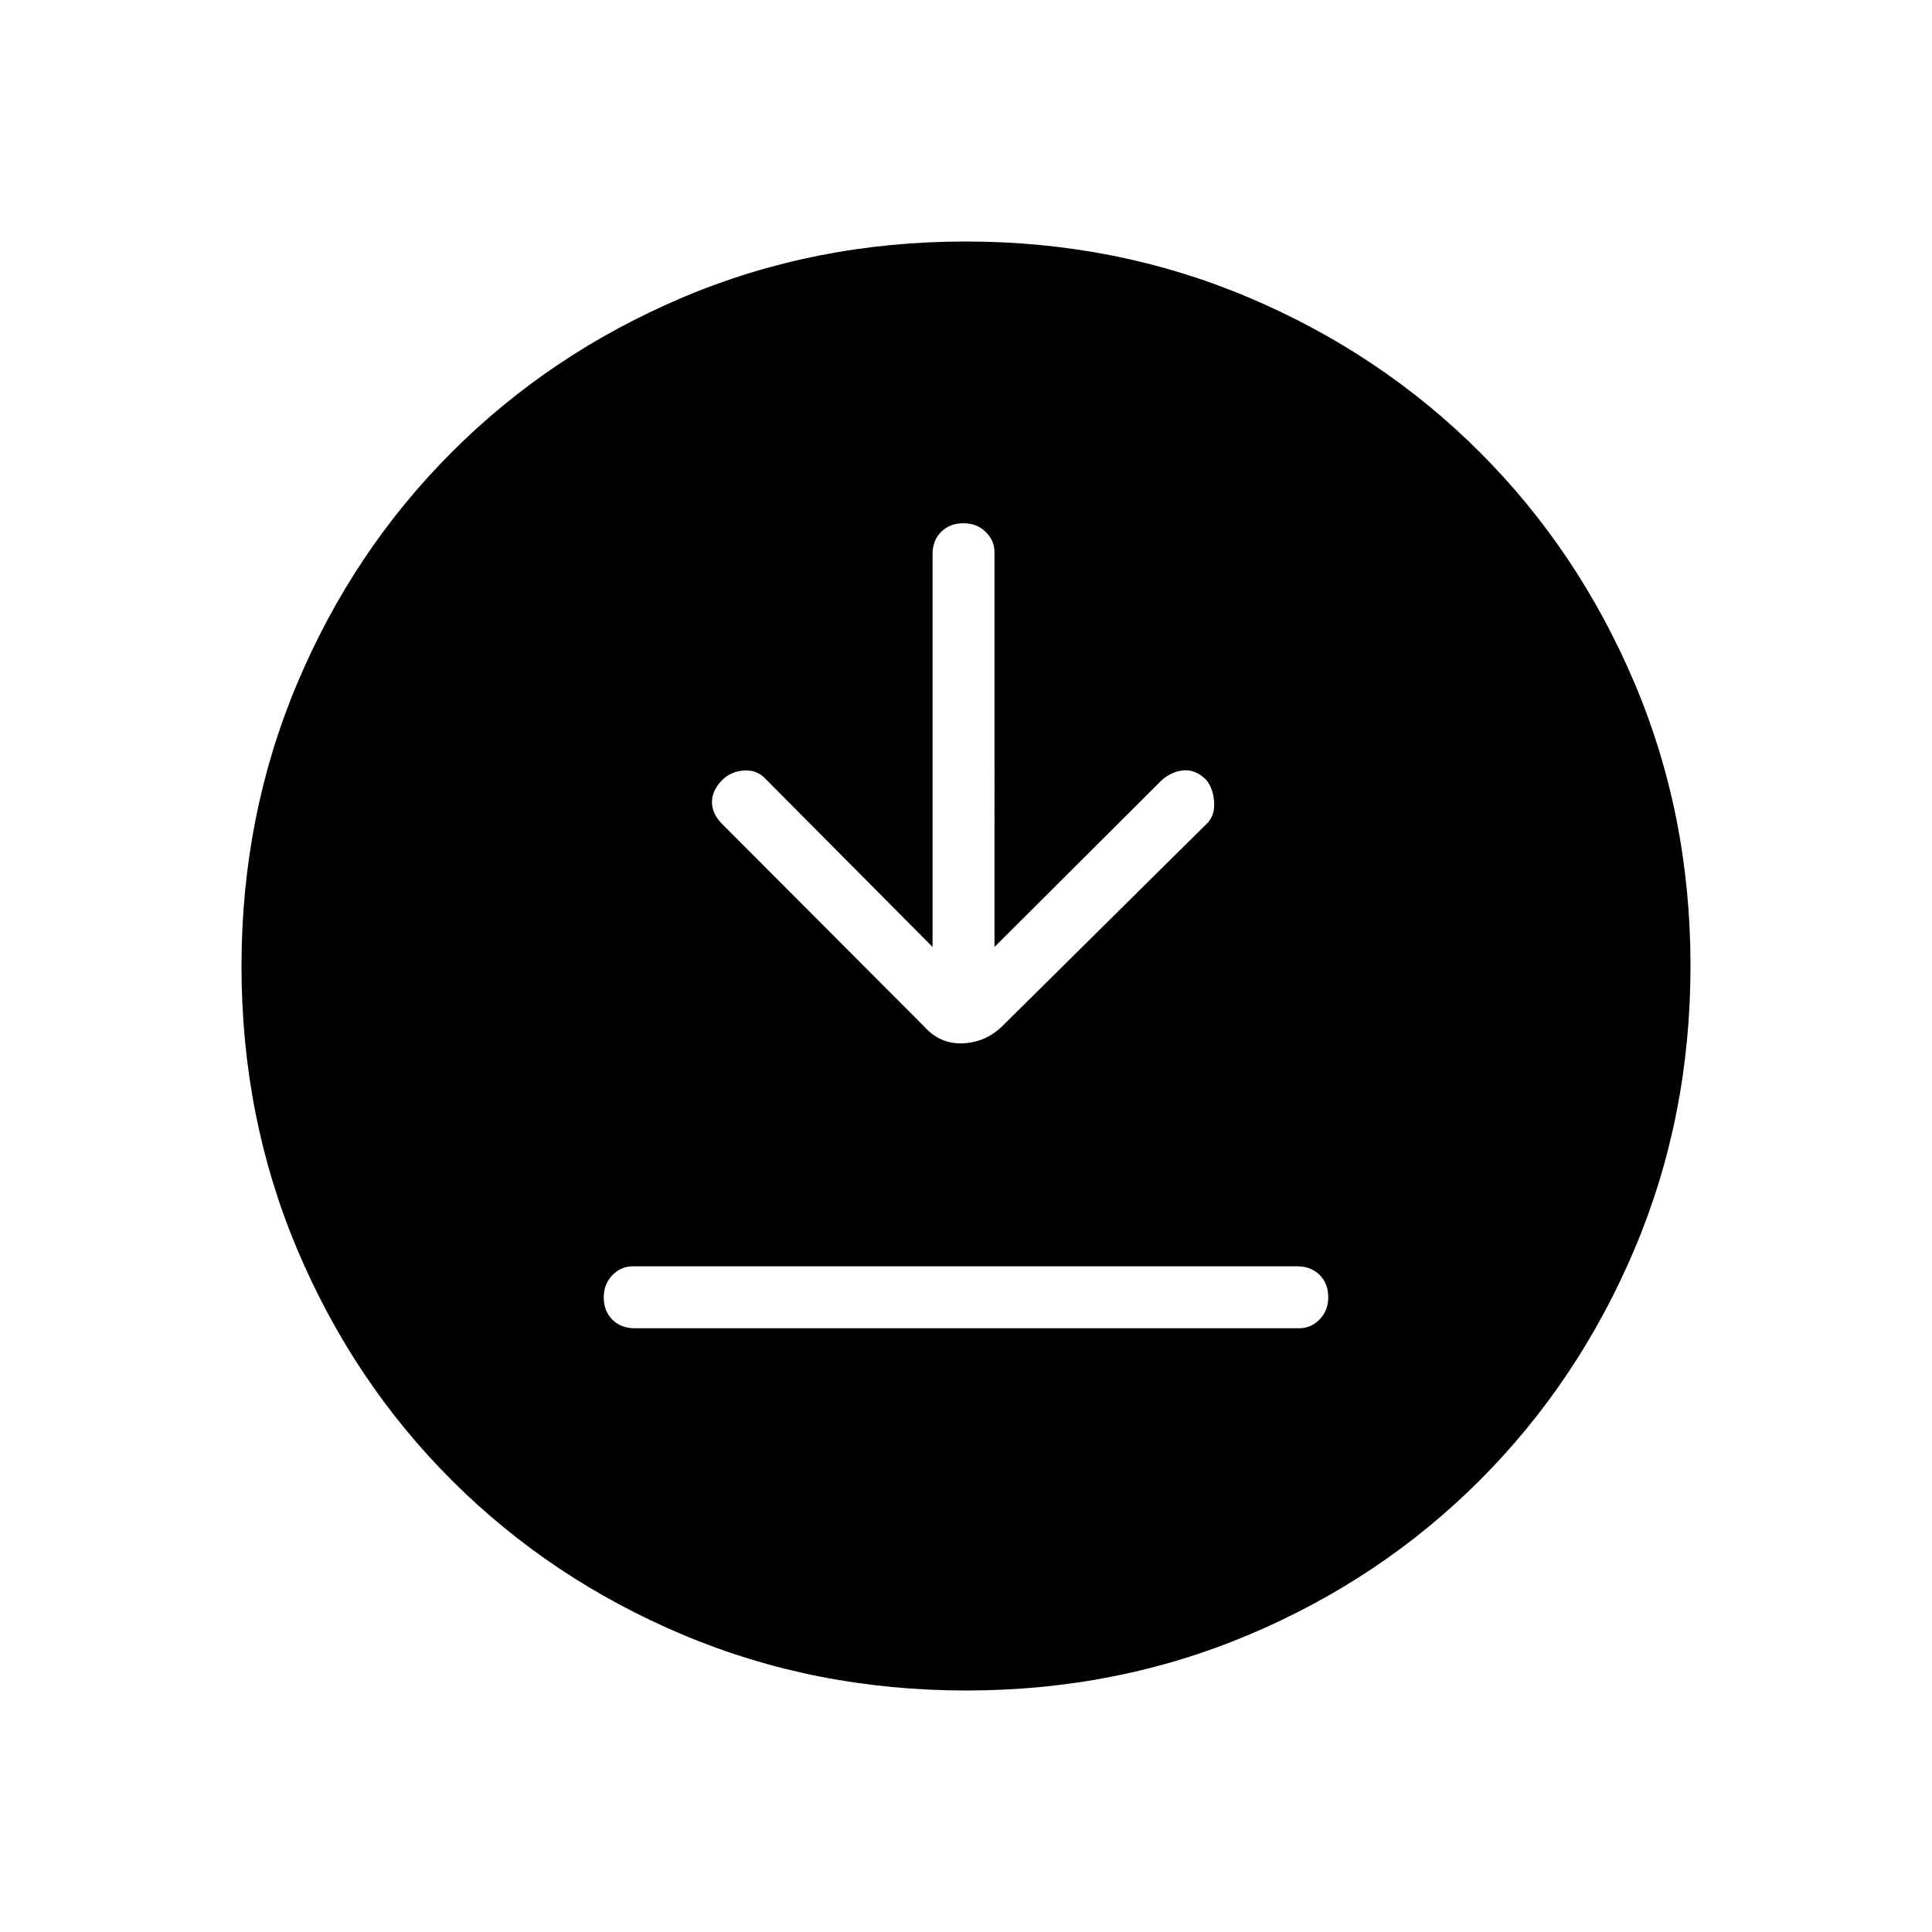 <svg xmlns="http://www.w3.org/2000/svg" width="48" height="48" viewBox="0 96 960 960"><path d="m463.385 566.538-83.462-84q-4.154-4.153-10.5-3.653-6.346.5-10.5 4.653-5.154 5.154-5.154 11 0 5.847 5.154 11.001l100.154 100.384q8 9 19.346 8.5t19.577-8.5l102.385-101.384q3.384-3.962 2.884-10.404-.5-6.443-3.884-10.597-5.154-5.153-11-4.769-5.847.385-11 4.769l-83.231 83V370.385q0-5.847-4.412-10.116-4.411-4.269-11-4.269-6.819 0-11.088 4.288-4.269 4.289-4.269 11.097v195.153ZM315.385 756h330.23q5.847 0 10.116-4.411Q660 747.177 660 740.588q0-6.819-4.288-11.088-4.289-4.269-11.097-4.269h-330.23q-5.847 0-10.116 4.411-4.269 4.412-4.269 11 0 6.82 4.288 11.089Q308.577 756 315.385 756Zm164.749 180Q405 936 339.263 908.276q-65.738-27.724-114.75-76.691-49.012-48.966-76.763-114.642Q120 651.268 120 576.134q0-74.903 27.724-140.641 27.724-65.737 76.691-114.749 48.966-49.012 114.642-76.878Q404.732 216 479.866 216q74.903 0 140.641 27.839 65.737 27.84 114.749 76.806 49.012 48.967 76.878 114.642Q840 500.963 840 575.866q0 75.134-27.839 140.871-27.84 65.738-76.806 114.75-48.967 49.012-114.642 76.763Q555.037 936 480.134 936Z"/></svg>